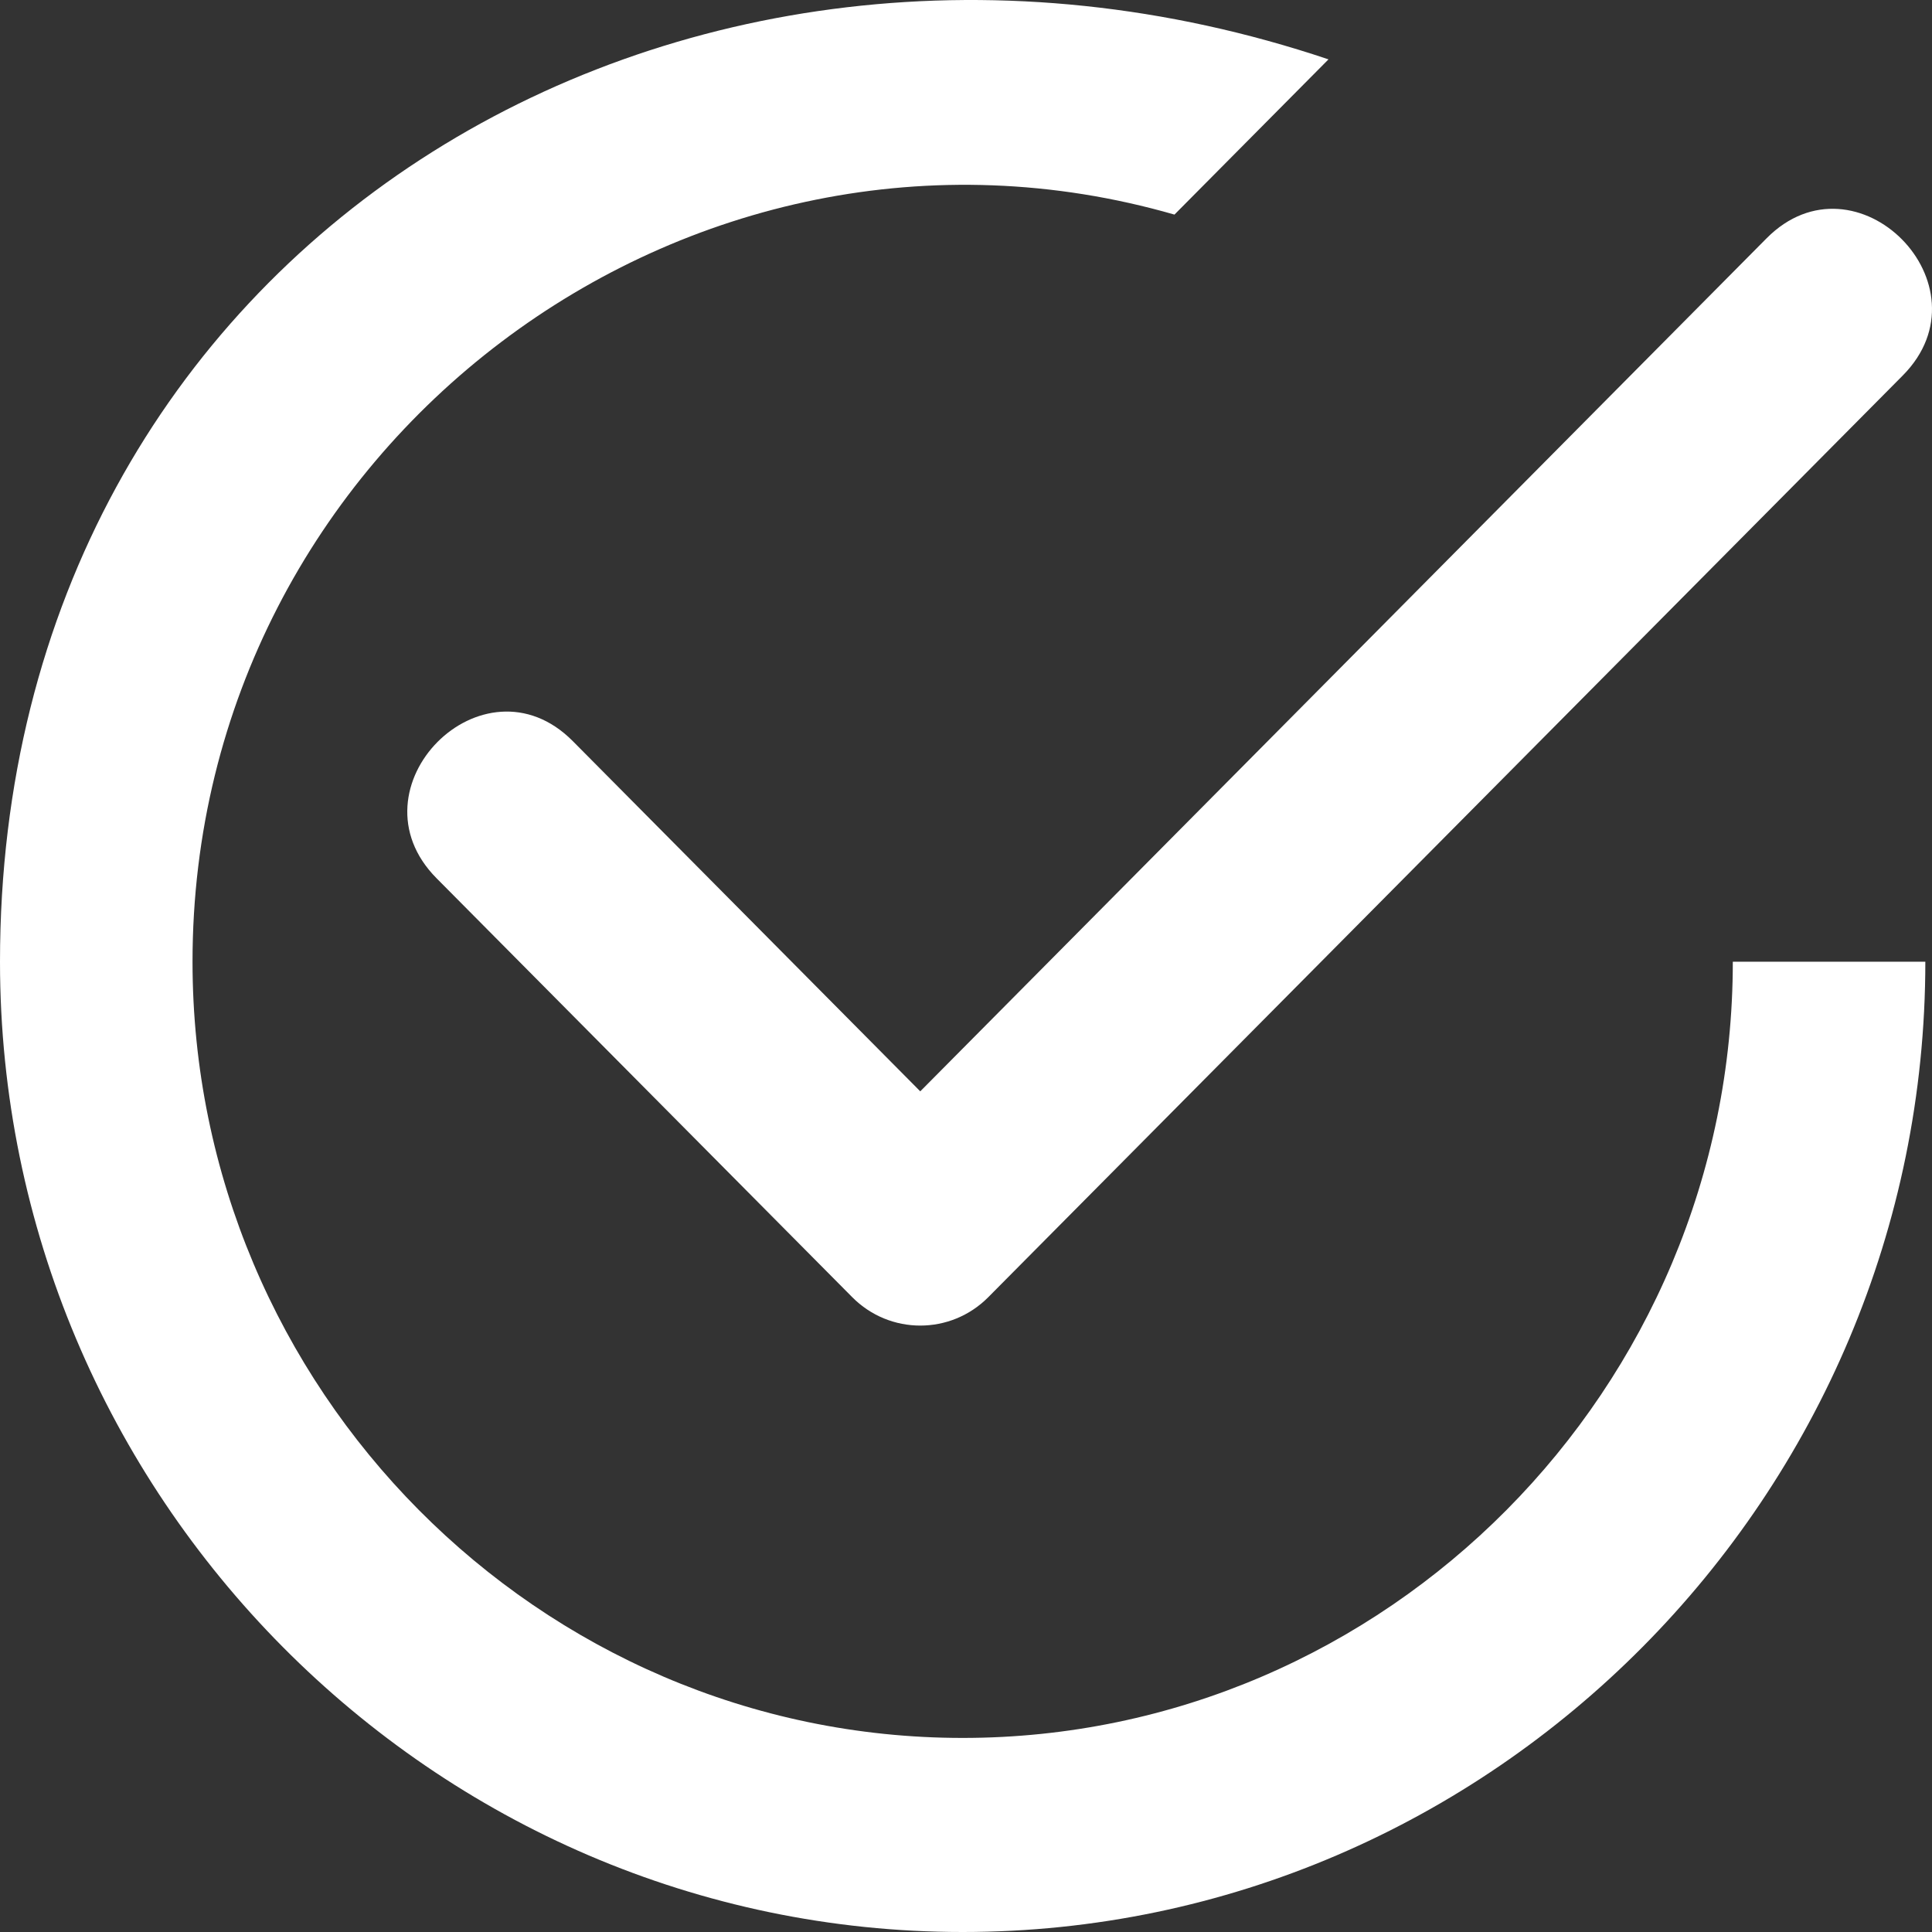 <?xml version="1.0" encoding="UTF-8"?>
<svg width="40px" height="40px" viewBox="0 0 40 40" version="1.1" xmlns="http://www.w3.org/2000/svg" xmlns:xlink="http://www.w3.org/1999/xlink">
    <rect x="0" y="0" width="40" height="40" fill="#333333" stroke="none"/>
    <!-- Generator: Sketch 51.3 (57544) - http://www.bohemiancoding.com/sketch -->
    <title>complete</title>
    <desc>Created with Sketch.</desc>
    <defs></defs>
    <g id="Page-1" stroke="none" stroke-width="1" fill="none" fill-rule="evenodd">
        <g id="Desktop-HD-Copy" transform="translate(-131, -313)" fill="#FFFFFF" fill-rule="nonzero">
            <g id="Todo-Board" transform="translate(20, 154)">
                <g id="Modify-Item" transform="translate(22, 146)">
                    <path d="M124.876,32.911 C124.876,41.751 117.701,48.982 108.931,48.982 C100.161,48.982 92.986,41.75 92.986,32.911 C92.986,22.22 103.252,14.545 113.316,17.443 L116.505,14.229 C103.055,9.708 89,18.046 89,32.911 C89,43.96 97.969,53 108.931,53 C119.893,53 128.862,43.96 128.862,32.911 L124.876,32.911 Z M128.394,20.775 C130.248,18.906 127.428,16.065 125.575,17.934 L108.053,35.595 L100.858,28.343 C99.003,26.475 96.184,29.316 98.039,31.184 L106.644,39.856 C107.422,40.641 108.684,40.641 109.462,39.856 L128.394,20.775 Z" id="complete"></path>
                </g>
            </g>
        </g>
    </g>
</svg>